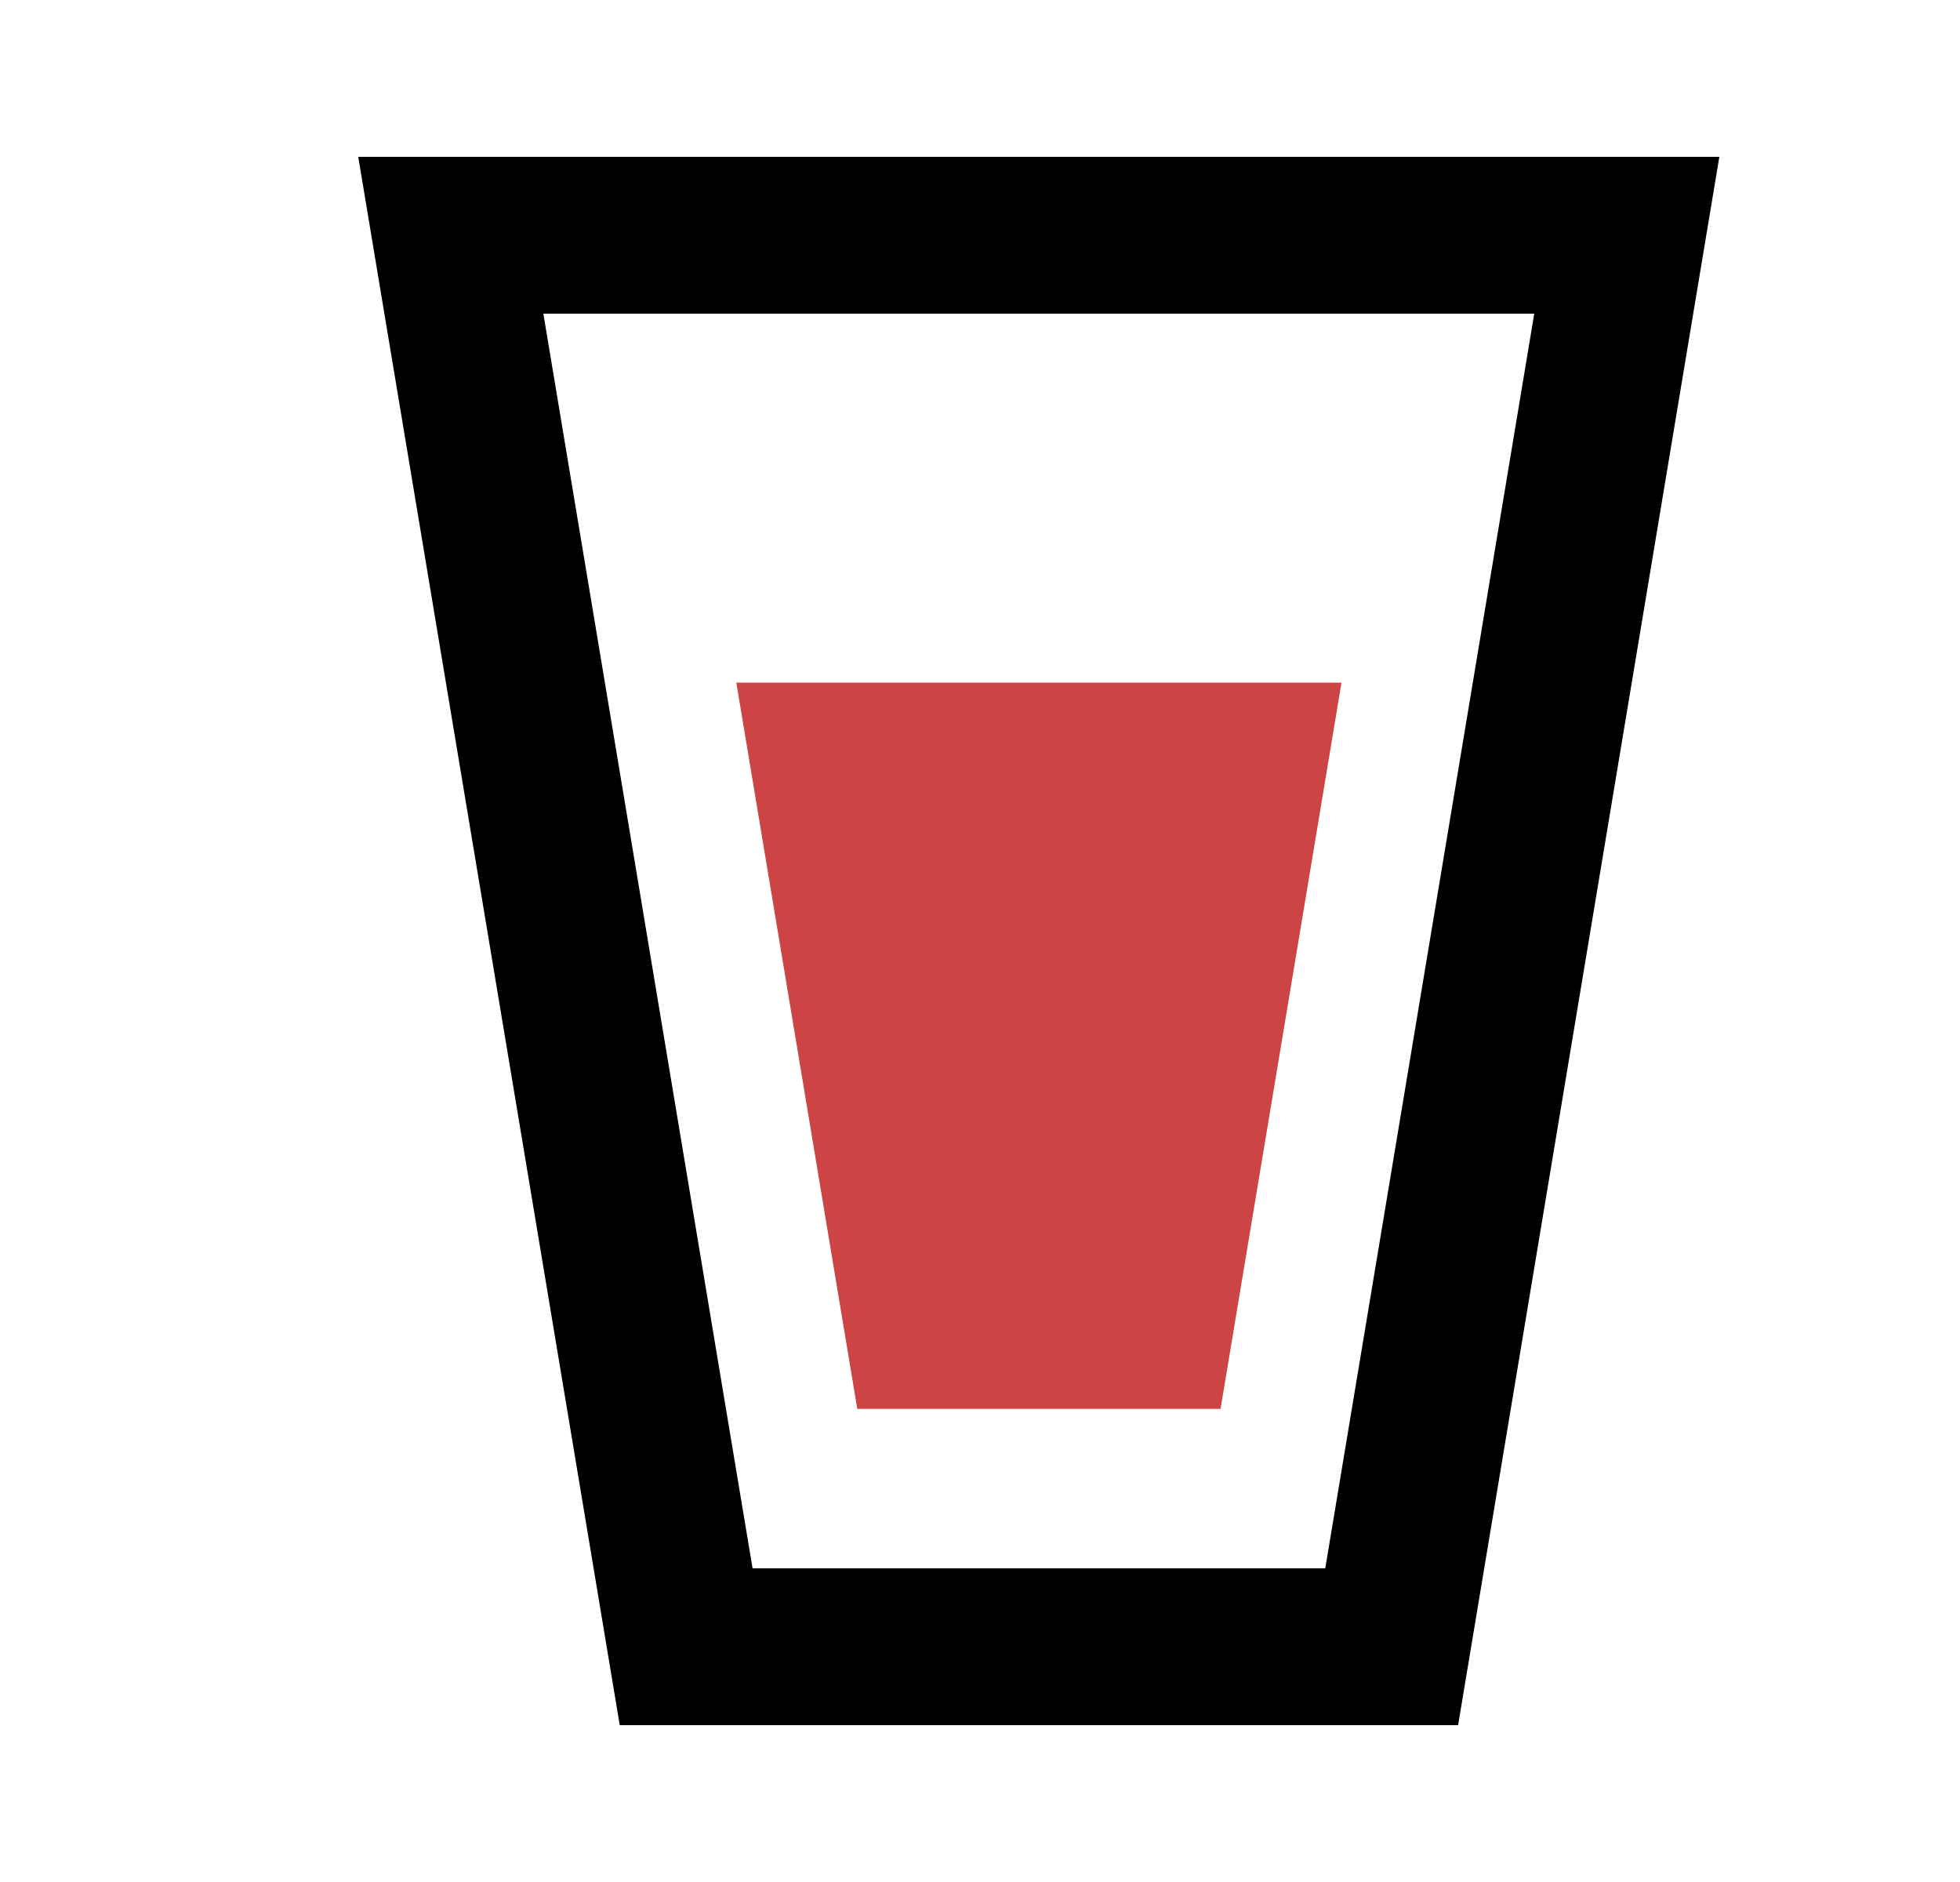 <?xml version="1.0" encoding="UTF-8"?>
<svg width="25px" height="24px" viewBox="0 0 25 24" version="1.1" xmlns="http://www.w3.org/2000/svg" xmlns:xlink="http://www.w3.org/1999/xlink">
    <title>点餐_未选中</title>
    <g id="控件" stroke="none" stroke-width="1" fill="none" fill-rule="evenodd">
        <g id="Navigation-Bar/点餐选中" transform="translate(-128, -5)">
            <g id="点餐选中" transform="translate(0, -0)">
                <g id="点餐_选中" transform="translate(93.75, 0)">
                    <g id="点餐-icon" transform="translate(35, 5)">
                        <g id="编组-21" transform="translate(5, 3)">
                            <polygon id="路径" stroke="#000000" stroke-width="2" points="15 0 12.001 18 3.002 18 0 0"></polygon>
                            <polygon id="路径" fill="#CD4444" fill-rule="nonzero" points="11.361 5.705 9.818 14.967 5.185 14.967 3.642 5.705"></polygon>
                        </g>
                    </g>
                </g>
            </g>
        </g>
    </g>
</svg>
